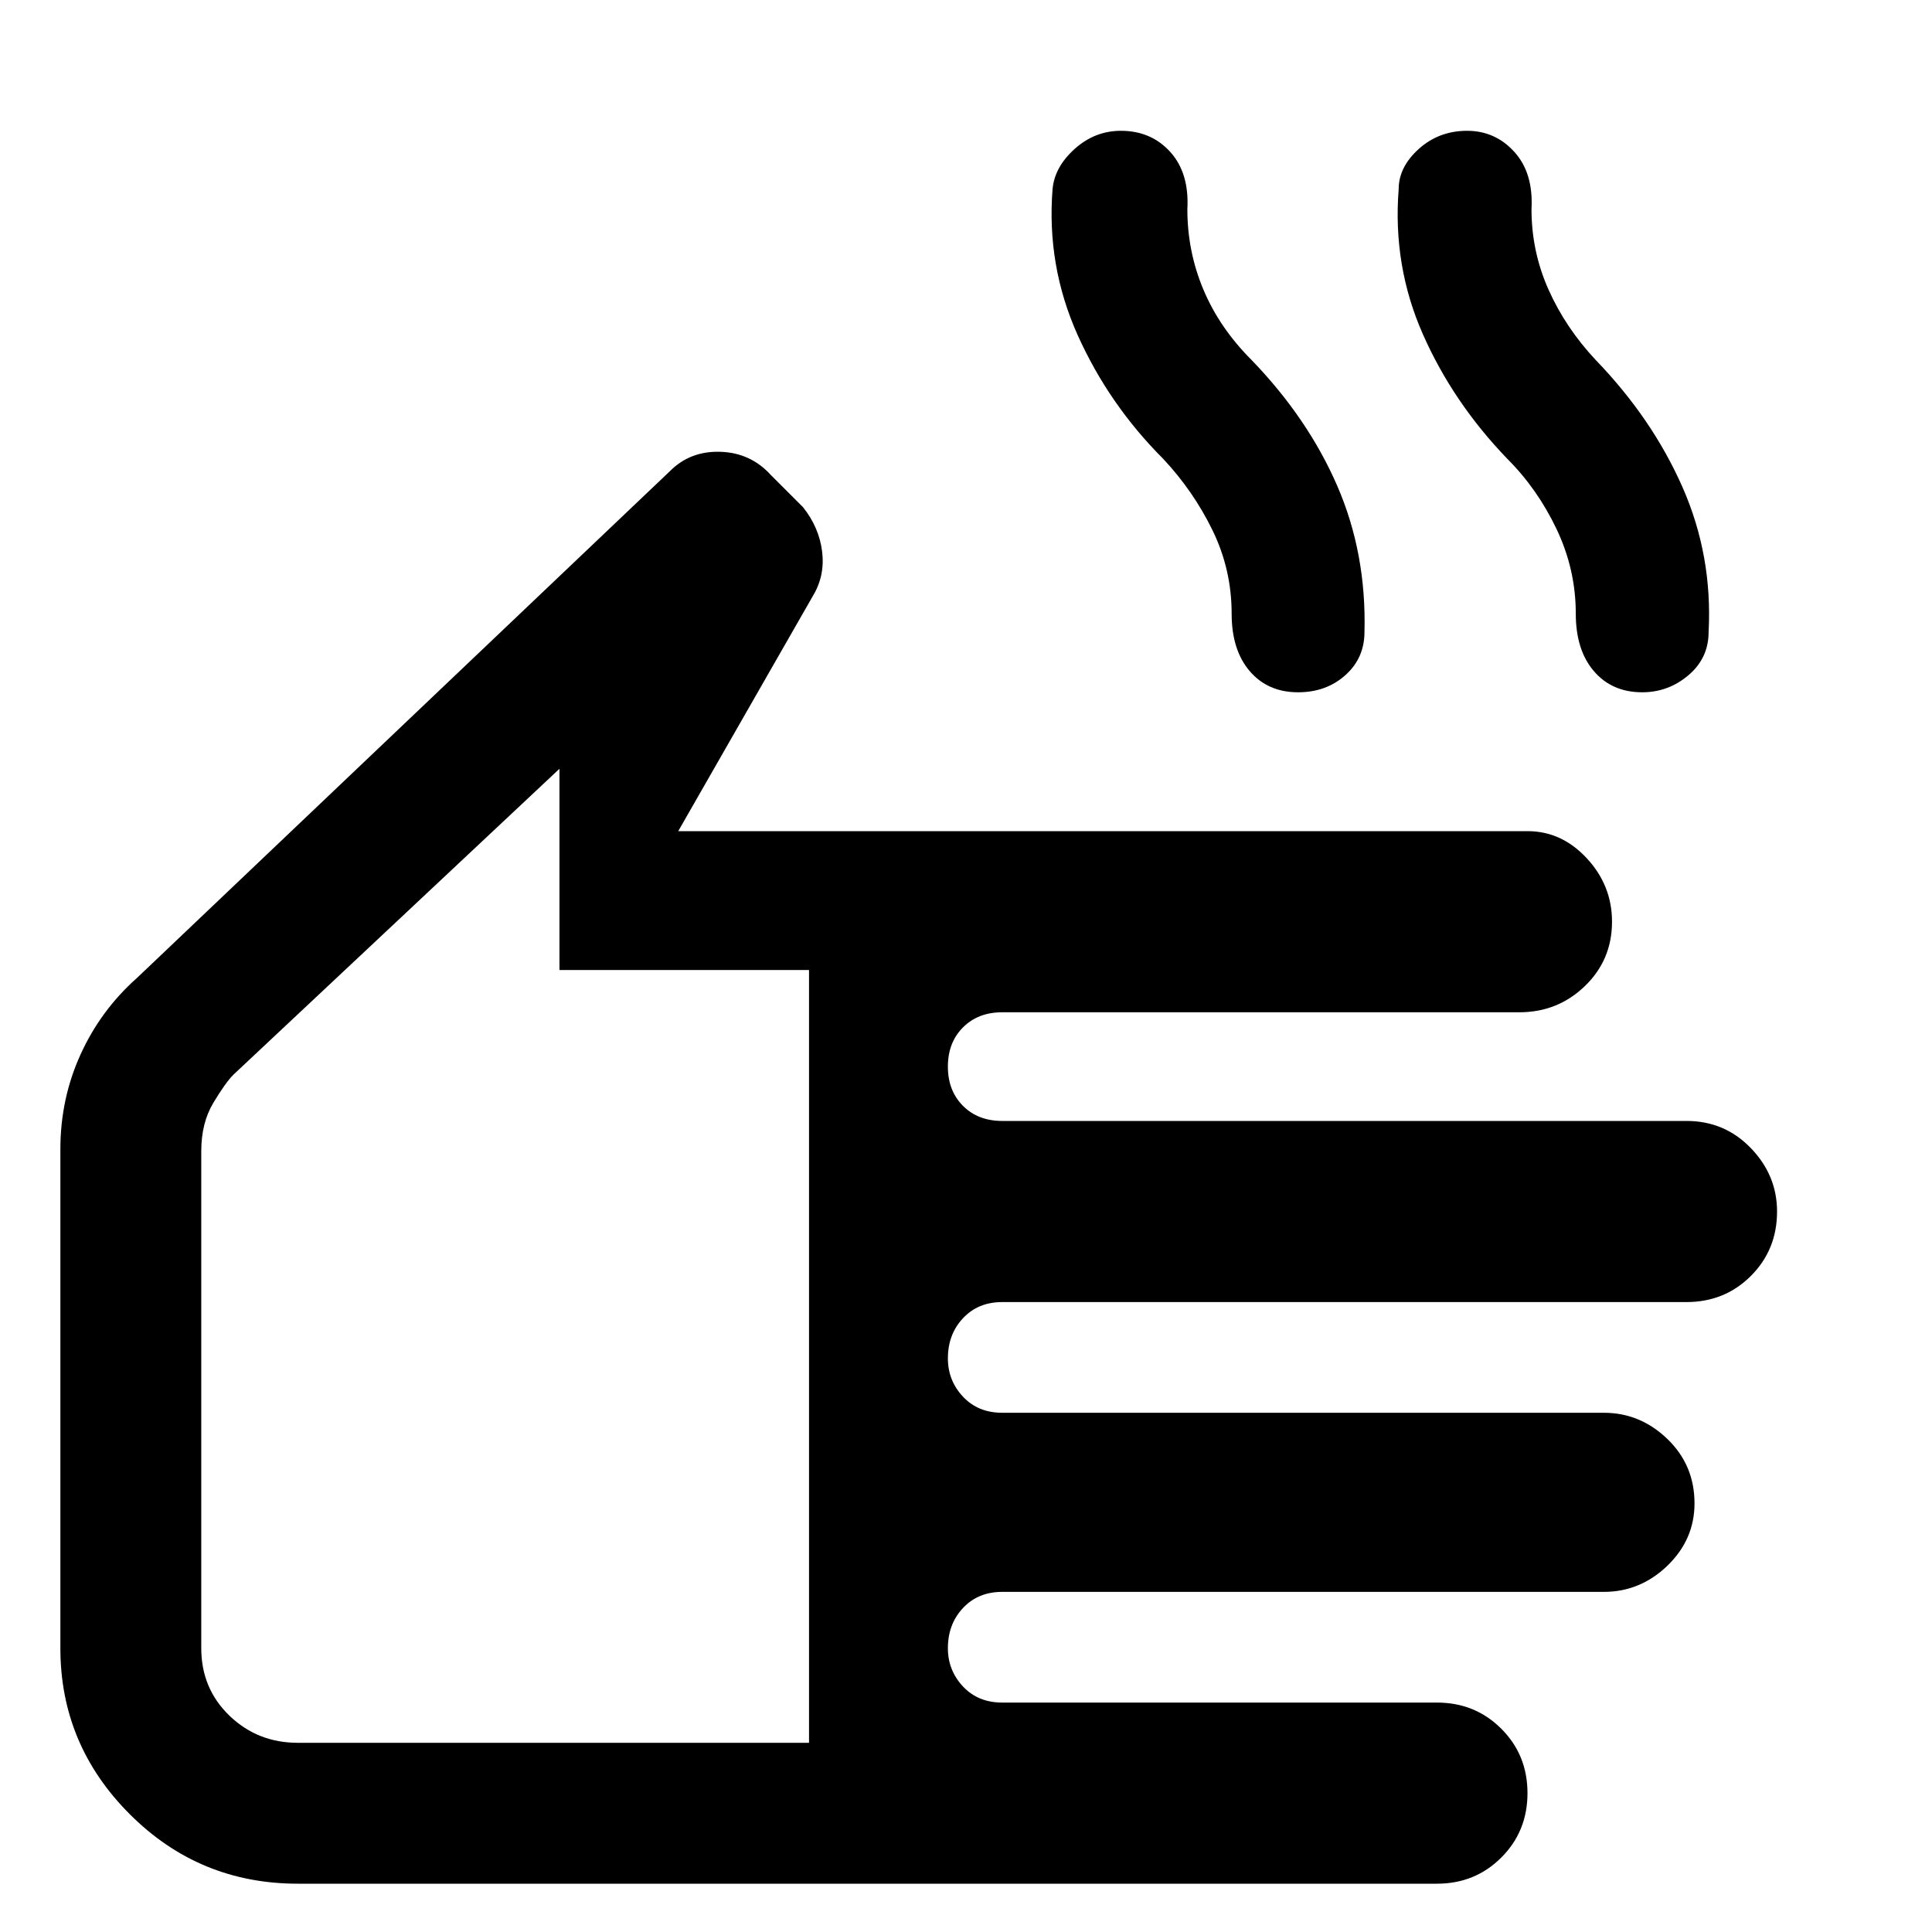 <svg xmlns="http://www.w3.org/2000/svg" height="40" width="40"><path d="M6.167 39Q4.125 39 2.688 37.562Q1.25 36.125 1.25 34.125V23.792Q1.25 22.75 1.667 21.833Q2.083 20.917 2.833 20.25L13.875 9.75Q14.292 9.333 14.917 9.354Q15.542 9.375 15.958 9.833L16.625 10.5Q16.958 10.917 17.021 11.417Q17.083 11.917 16.833 12.333L14.042 17.208H31.625Q32.333 17.208 32.854 17.771Q33.375 18.333 33.375 19.083Q33.375 19.875 32.812 20.417Q32.25 20.958 31.458 20.958H20.75Q20.25 20.958 19.938 21.271Q19.625 21.583 19.625 22.083Q19.625 22.583 19.938 22.896Q20.25 23.208 20.75 23.208H34.917Q35.708 23.208 36.25 23.771Q36.792 24.333 36.792 25.083Q36.792 25.875 36.25 26.417Q35.708 26.958 34.917 26.958H20.75Q20.25 26.958 19.938 27.292Q19.625 27.625 19.625 28.125Q19.625 28.583 19.938 28.917Q20.25 29.25 20.75 29.25H33.208Q33.958 29.25 34.521 29.792Q35.083 30.333 35.083 31.125Q35.083 31.875 34.521 32.417Q33.958 32.958 33.208 32.958H20.75Q20.25 32.958 19.938 33.292Q19.625 33.625 19.625 34.125Q19.625 34.583 19.938 34.917Q20.25 35.25 20.75 35.25H29.75Q30.542 35.25 31.083 35.792Q31.625 36.333 31.625 37.125Q31.625 37.917 31.083 38.458Q30.542 39 29.75 39ZM6.167 36.083H16.75V20.083H11.583V15.917L4.833 22.25Q4.667 22.417 4.417 22.833Q4.167 23.25 4.167 23.833V34.125Q4.167 34.958 4.75 35.521Q5.333 36.083 6.167 36.083ZM26.875 14.333Q26.25 14.333 25.875 13.896Q25.5 13.458 25.5 12.708Q25.5 11.792 25.104 10.979Q24.708 10.167 24.083 9.5Q22.958 8.375 22.312 6.938Q21.667 5.5 21.792 3.917Q21.833 3.458 22.25 3.083Q22.667 2.708 23.208 2.708Q23.833 2.708 24.229 3.146Q24.625 3.583 24.583 4.333Q24.583 5.208 24.917 6Q25.25 6.792 25.917 7.458Q27.083 8.667 27.688 10.063Q28.292 11.458 28.25 13.083Q28.25 13.625 27.854 13.979Q27.458 14.333 26.875 14.333ZM34 14.333Q33.375 14.333 33 13.896Q32.625 13.458 32.625 12.708Q32.625 11.792 32.229 10.958Q31.833 10.125 31.208 9.5Q30.083 8.333 29.458 6.917Q28.833 5.5 28.958 3.917Q28.958 3.458 29.375 3.083Q29.792 2.708 30.375 2.708Q30.958 2.708 31.354 3.146Q31.75 3.583 31.708 4.333Q31.708 5.208 32.062 6Q32.417 6.792 33.042 7.458Q34.208 8.667 34.833 10.083Q35.458 11.5 35.375 13.083Q35.375 13.625 34.958 13.979Q34.542 14.333 34 14.333ZM10.458 26Q10.458 26 10.458 26Q10.458 26 10.458 26Q10.458 26 10.458 26Q10.458 26 10.458 26Z"/></svg>